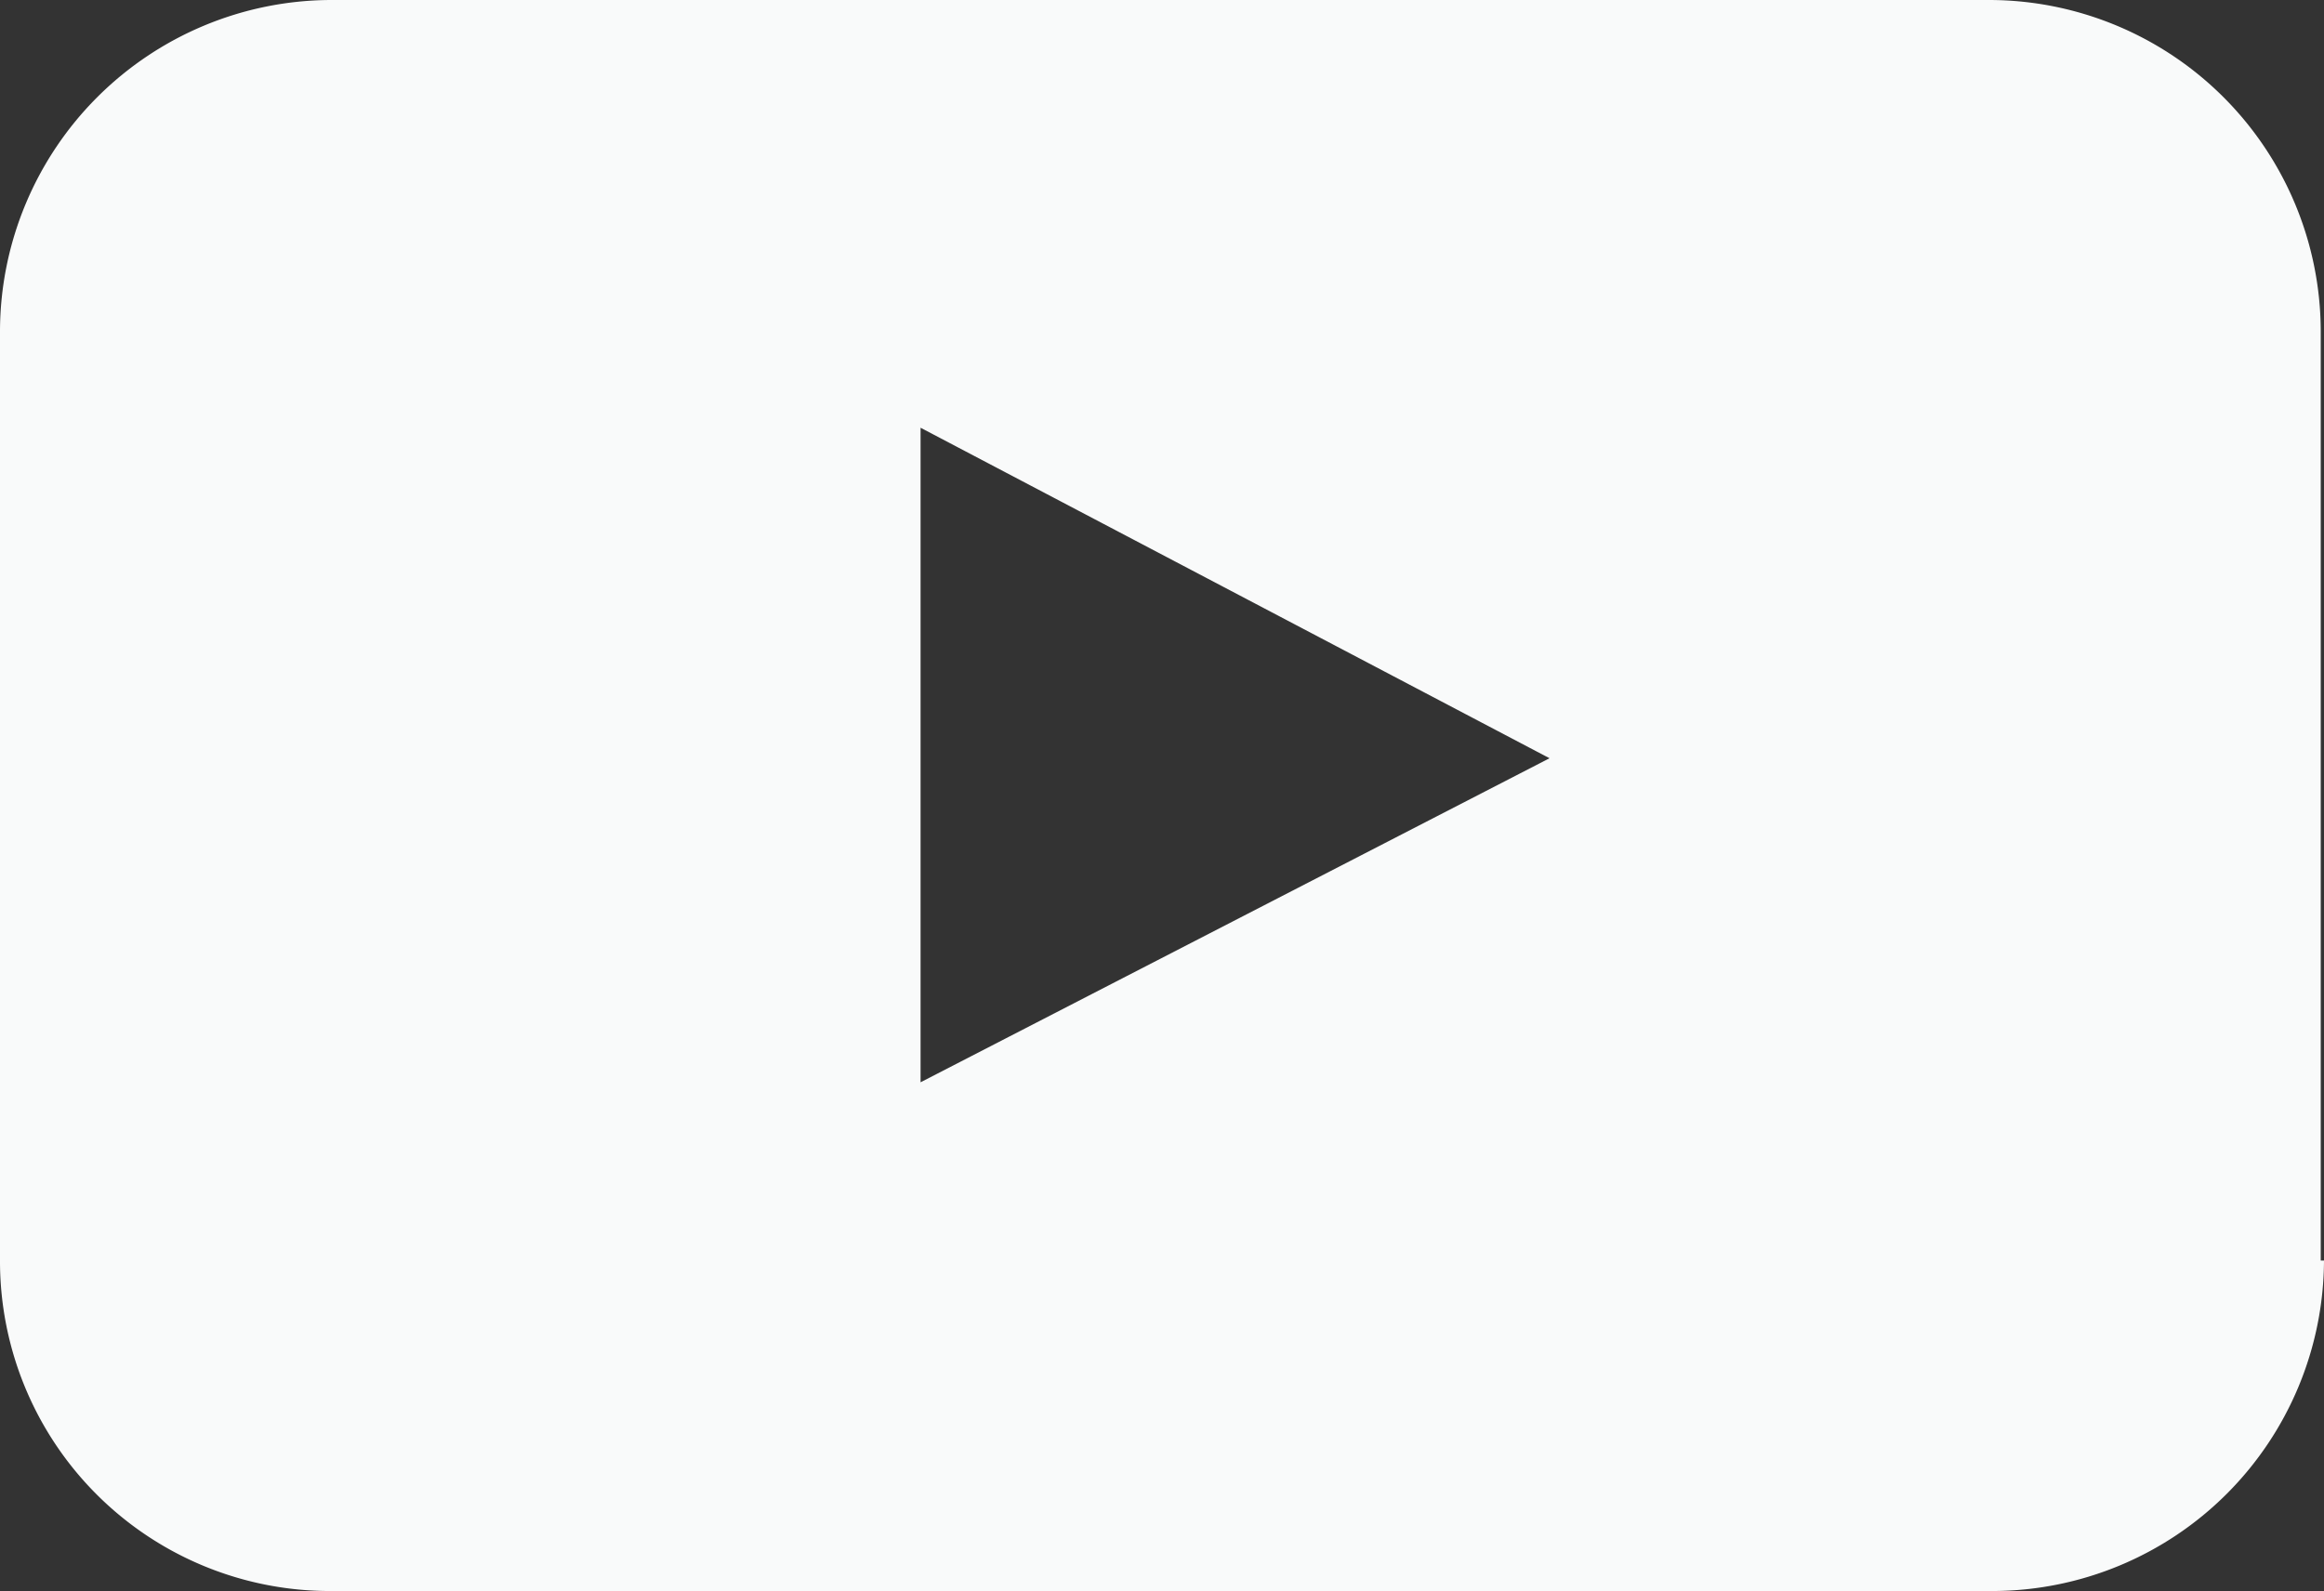 <svg xmlns="http://www.w3.org/2000/svg" width="40.645" height="27.835" viewBox="0 0 40.645 27.835">
  <rect x="0" y="0" width="40.645" height="27.835" fill="#333333" stroke="none"/>
  <path id="youtube_1_" d="M40.645,22.052a5.806,5.806,0,0,1-5.782,5.782H5.782A5.77,5.77,0,0,1,0,22.052V5.782A5.806,5.806,0,0,1,5.782,0H34.806a5.806,5.806,0,0,1,5.782,5.782V22.052ZM16.1,18.934l11-5.669-11-5.782Z" fill="#f9fafa"/>
</svg>
